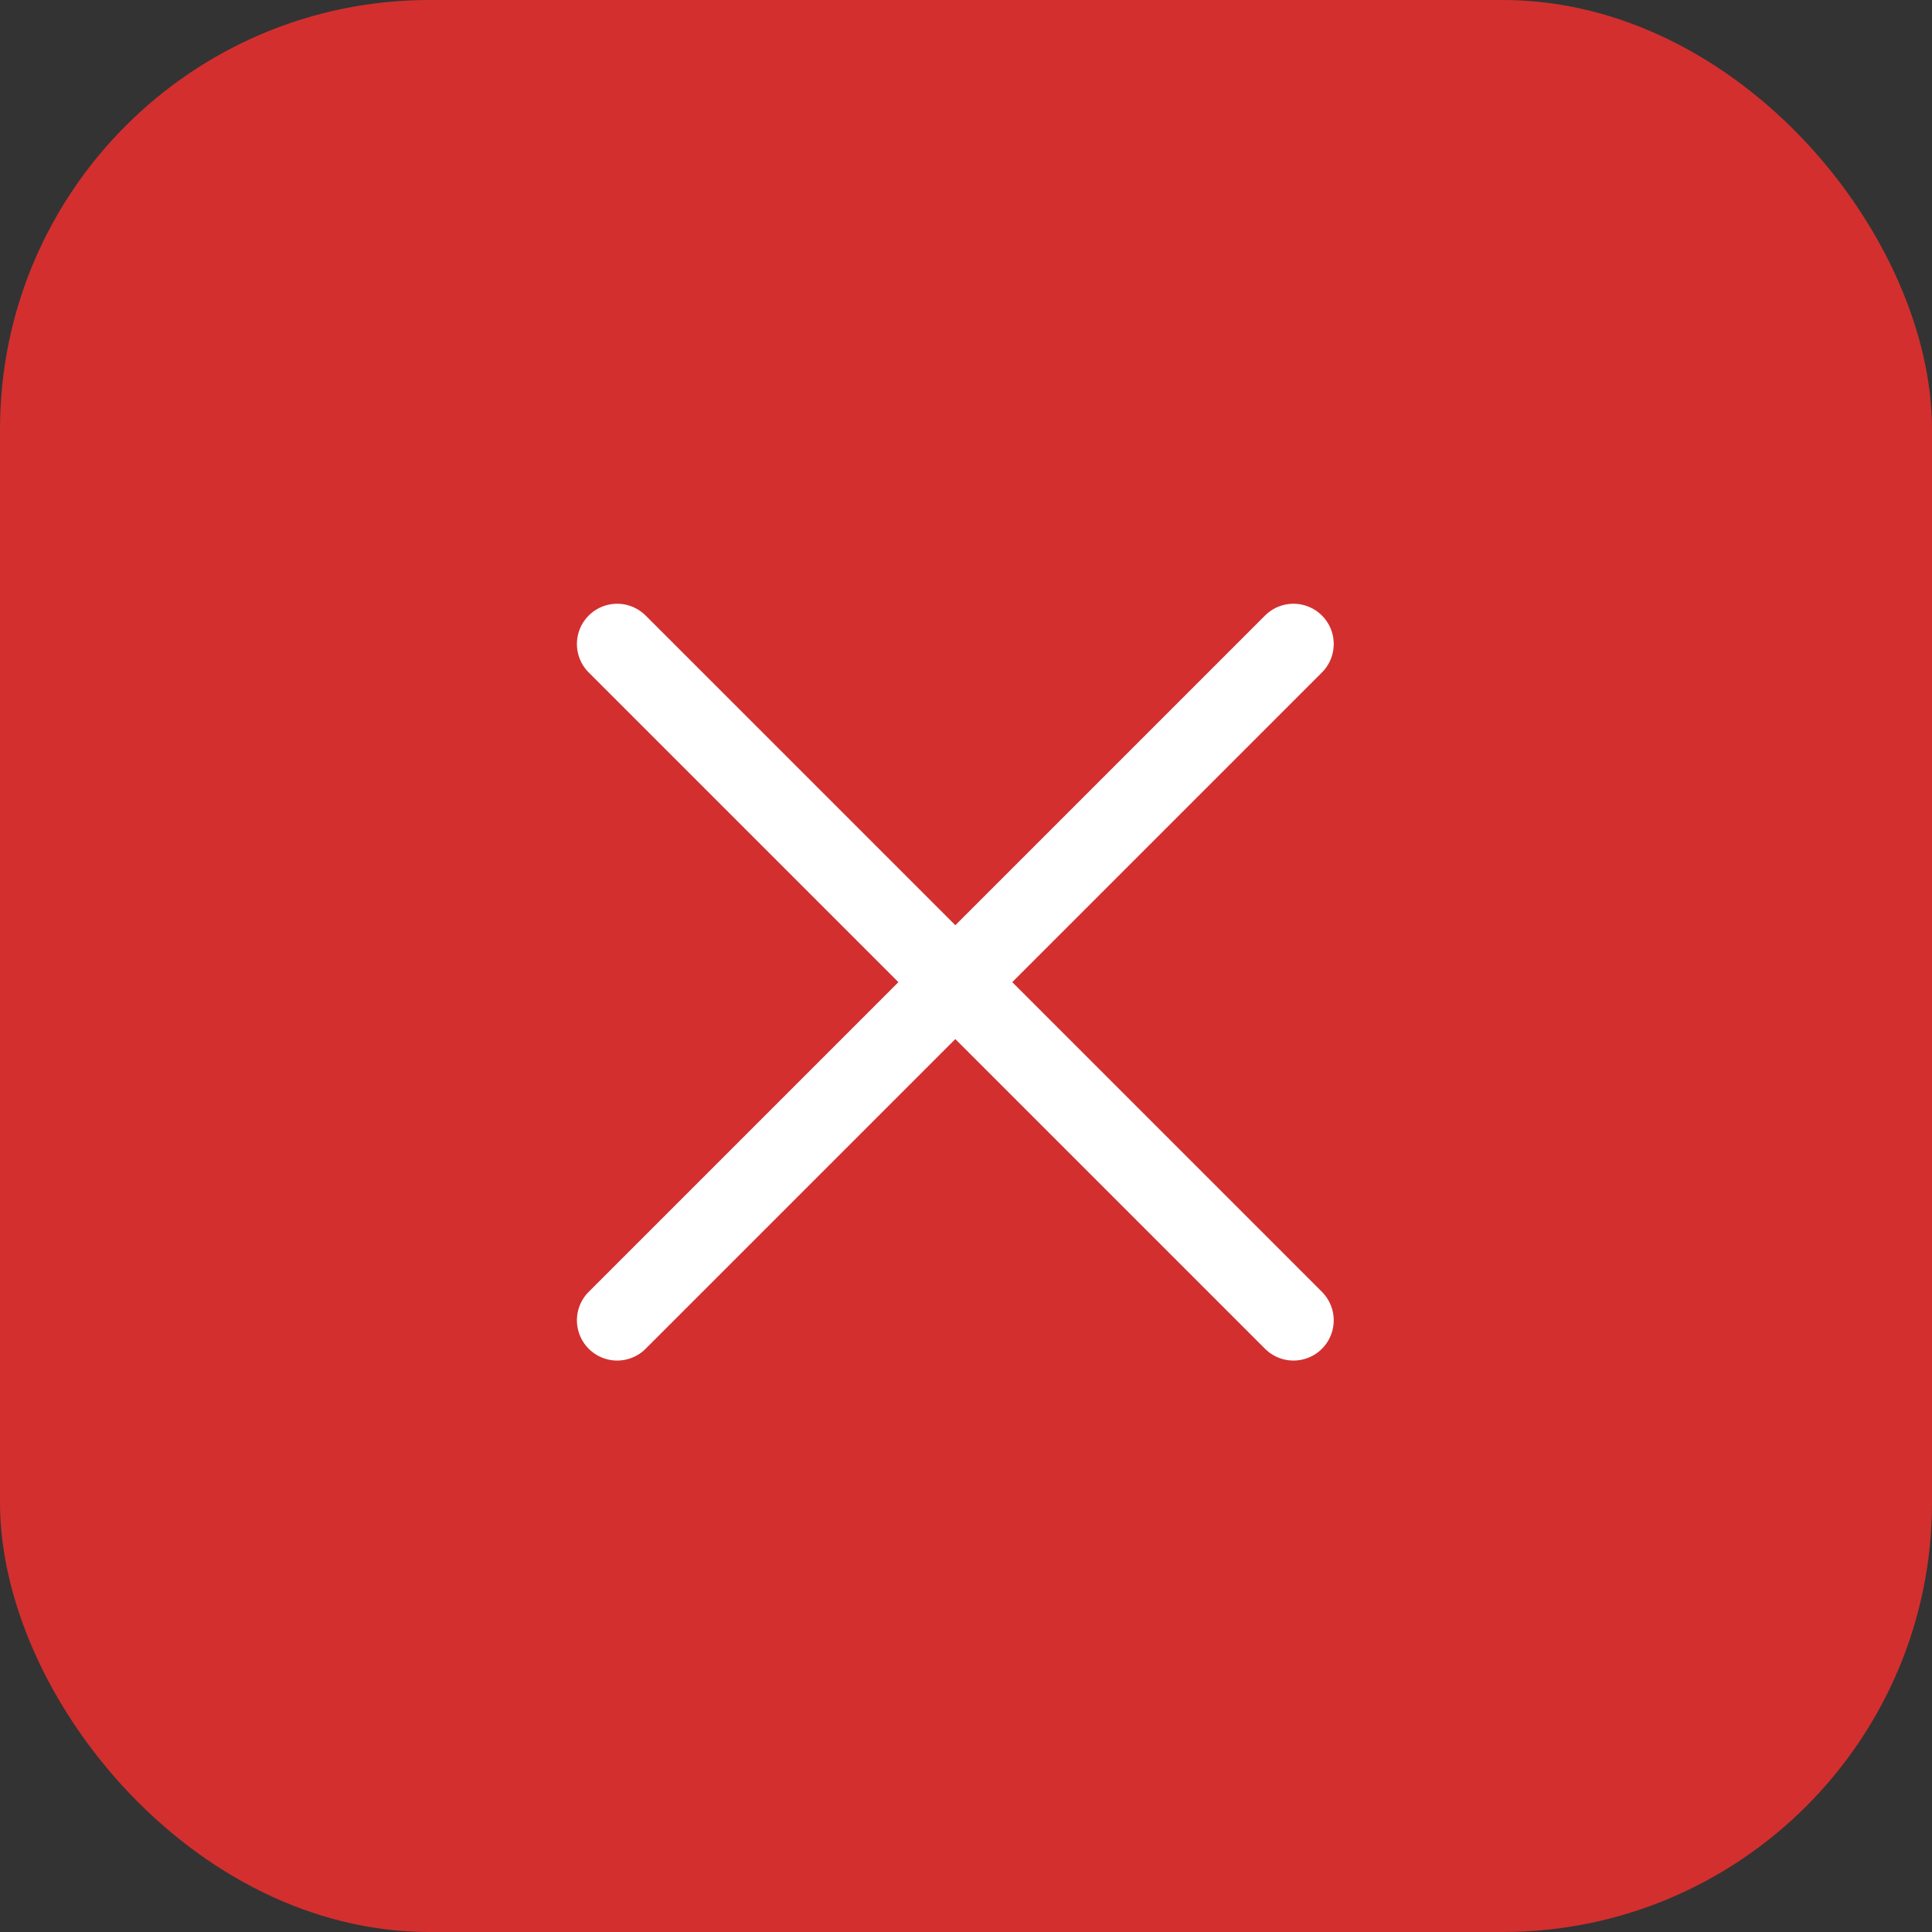 <svg width="36" height="36" viewBox="0 0 36 36" fill="none" xmlns="http://www.w3.org/2000/svg">
<rect x="0" y="0" width="36" height="36" fill="#333333" stroke="none"/>
<rect width="36" height="36" rx="8" fill="#D32F2F"/>
<path d="M24.102 12L11.5 24.602" stroke="white" stroke-width="1.5" stroke-linecap="round"/>
<path d="M11.5 12L24.102 24.602" stroke="white" stroke-width="1.5" stroke-linecap="round"/>
</svg>
